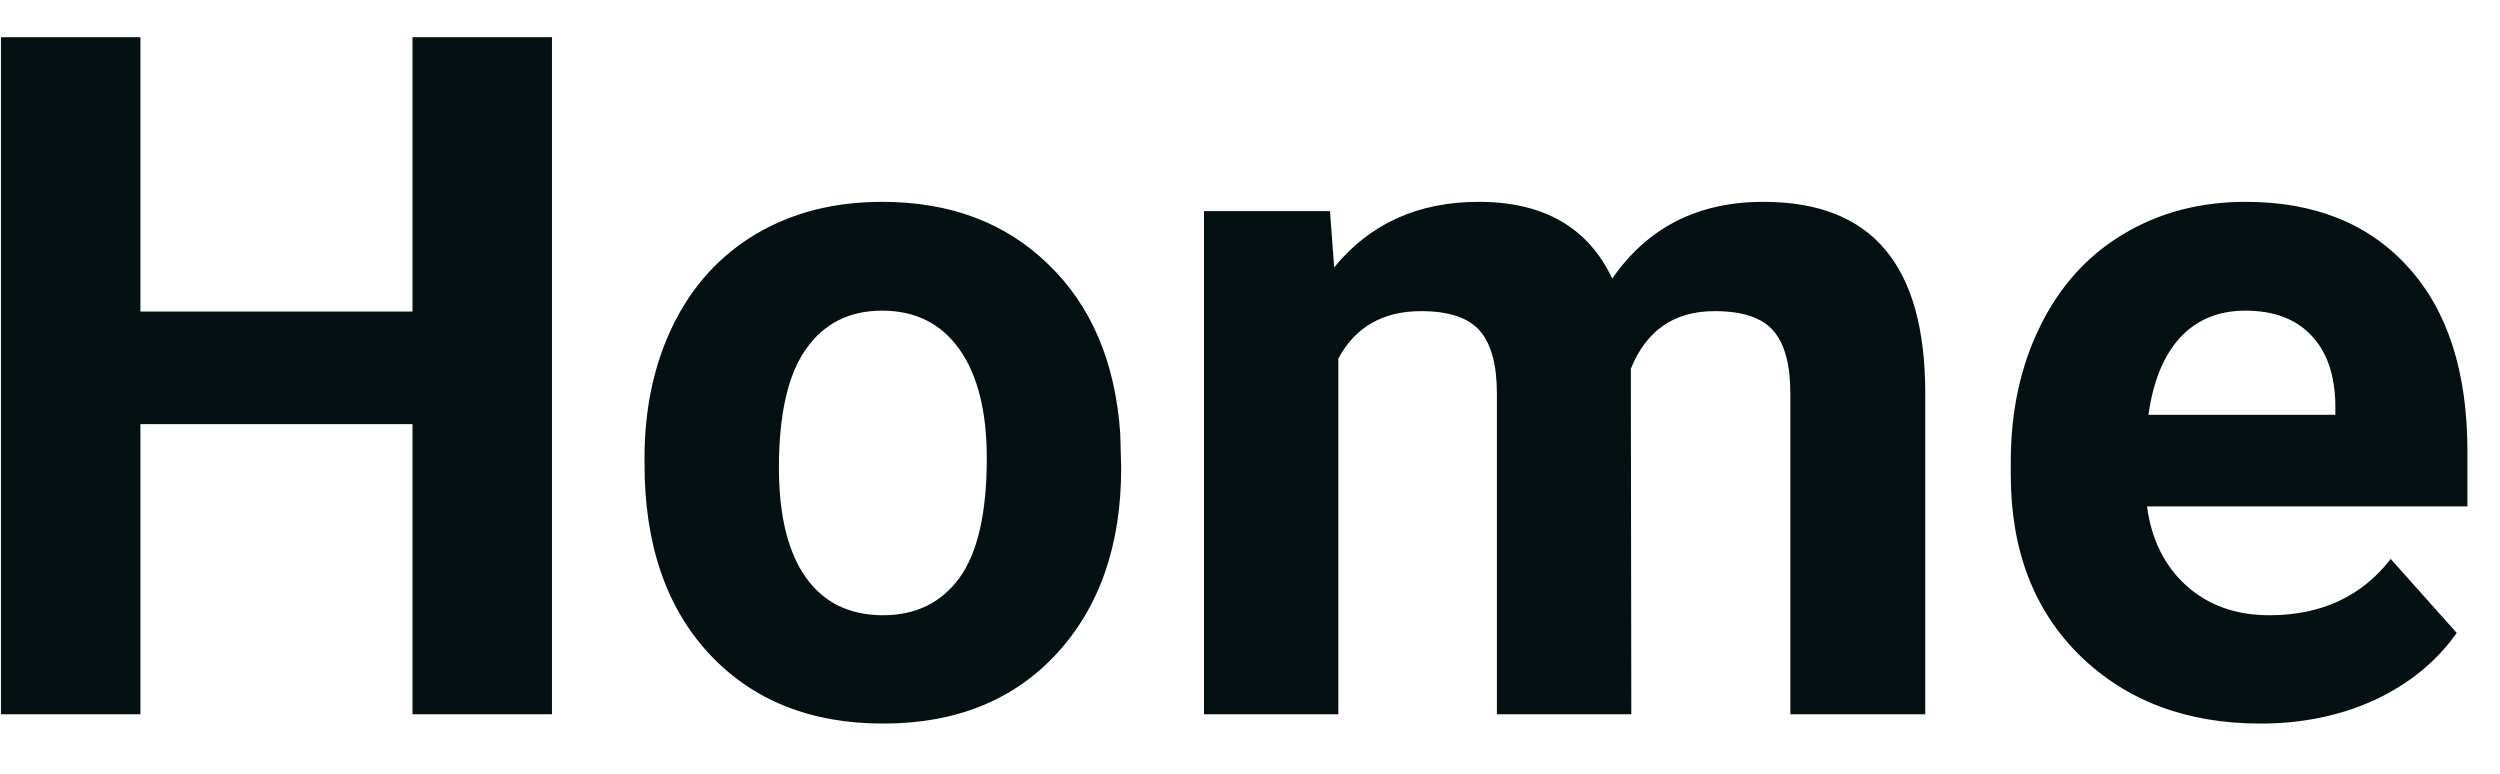 <svg width="42" height="13" viewBox="0 0 42 13" fill="none" xmlns="http://www.w3.org/2000/svg">
<path d="M9.273 12H6.93V7.125H2.359V12H0.016V0.625H2.359V5.234H6.93V0.625H9.273V12ZM10.828 7.695C10.828 6.857 10.99 6.109 11.312 5.453C11.635 4.797 12.099 4.289 12.703 3.93C13.312 3.57 14.018 3.391 14.82 3.391C15.961 3.391 16.891 3.74 17.609 4.438C18.333 5.135 18.737 6.083 18.82 7.281L18.836 7.859C18.836 9.156 18.474 10.198 17.75 10.984C17.026 11.766 16.055 12.156 14.836 12.156C13.617 12.156 12.643 11.766 11.914 10.984C11.19 10.203 10.828 9.141 10.828 7.797V7.695ZM13.086 7.859C13.086 8.661 13.237 9.276 13.539 9.703C13.841 10.125 14.273 10.336 14.836 10.336C15.383 10.336 15.81 10.128 16.117 9.711C16.424 9.289 16.578 8.617 16.578 7.695C16.578 6.909 16.424 6.299 16.117 5.867C15.81 5.435 15.378 5.219 14.82 5.219C14.268 5.219 13.841 5.435 13.539 5.867C13.237 6.294 13.086 6.958 13.086 7.859ZM22.344 3.547L22.414 4.492C23.013 3.758 23.823 3.391 24.844 3.391C25.932 3.391 26.68 3.82 27.086 4.68C27.68 3.82 28.526 3.391 29.625 3.391C30.542 3.391 31.224 3.659 31.672 4.195C32.12 4.727 32.344 5.529 32.344 6.602V12H30.078V6.609C30.078 6.13 29.984 5.781 29.797 5.562C29.609 5.339 29.279 5.227 28.805 5.227C28.128 5.227 27.659 5.549 27.398 6.195L27.406 12H25.148V6.617C25.148 6.128 25.052 5.773 24.859 5.555C24.667 5.336 24.338 5.227 23.875 5.227C23.234 5.227 22.771 5.492 22.484 6.023V12H20.227V3.547H22.344ZM37.977 12.156C36.737 12.156 35.727 11.776 34.945 11.016C34.169 10.255 33.781 9.242 33.781 7.977V7.758C33.781 6.909 33.945 6.151 34.273 5.484C34.602 4.812 35.065 4.297 35.664 3.938C36.268 3.573 36.956 3.391 37.727 3.391C38.883 3.391 39.792 3.755 40.453 4.484C41.12 5.214 41.453 6.247 41.453 7.586V8.508H36.07C36.143 9.06 36.362 9.503 36.727 9.836C37.096 10.169 37.562 10.336 38.125 10.336C38.995 10.336 39.675 10.021 40.164 9.391L41.273 10.633C40.935 11.112 40.477 11.487 39.898 11.758C39.32 12.023 38.68 12.156 37.977 12.156ZM37.719 5.219C37.271 5.219 36.906 5.37 36.625 5.672C36.349 5.974 36.172 6.406 36.094 6.969H39.234V6.789C39.224 6.289 39.089 5.904 38.828 5.633C38.568 5.357 38.198 5.219 37.719 5.219Z" fill="#041011"/>
</svg>
